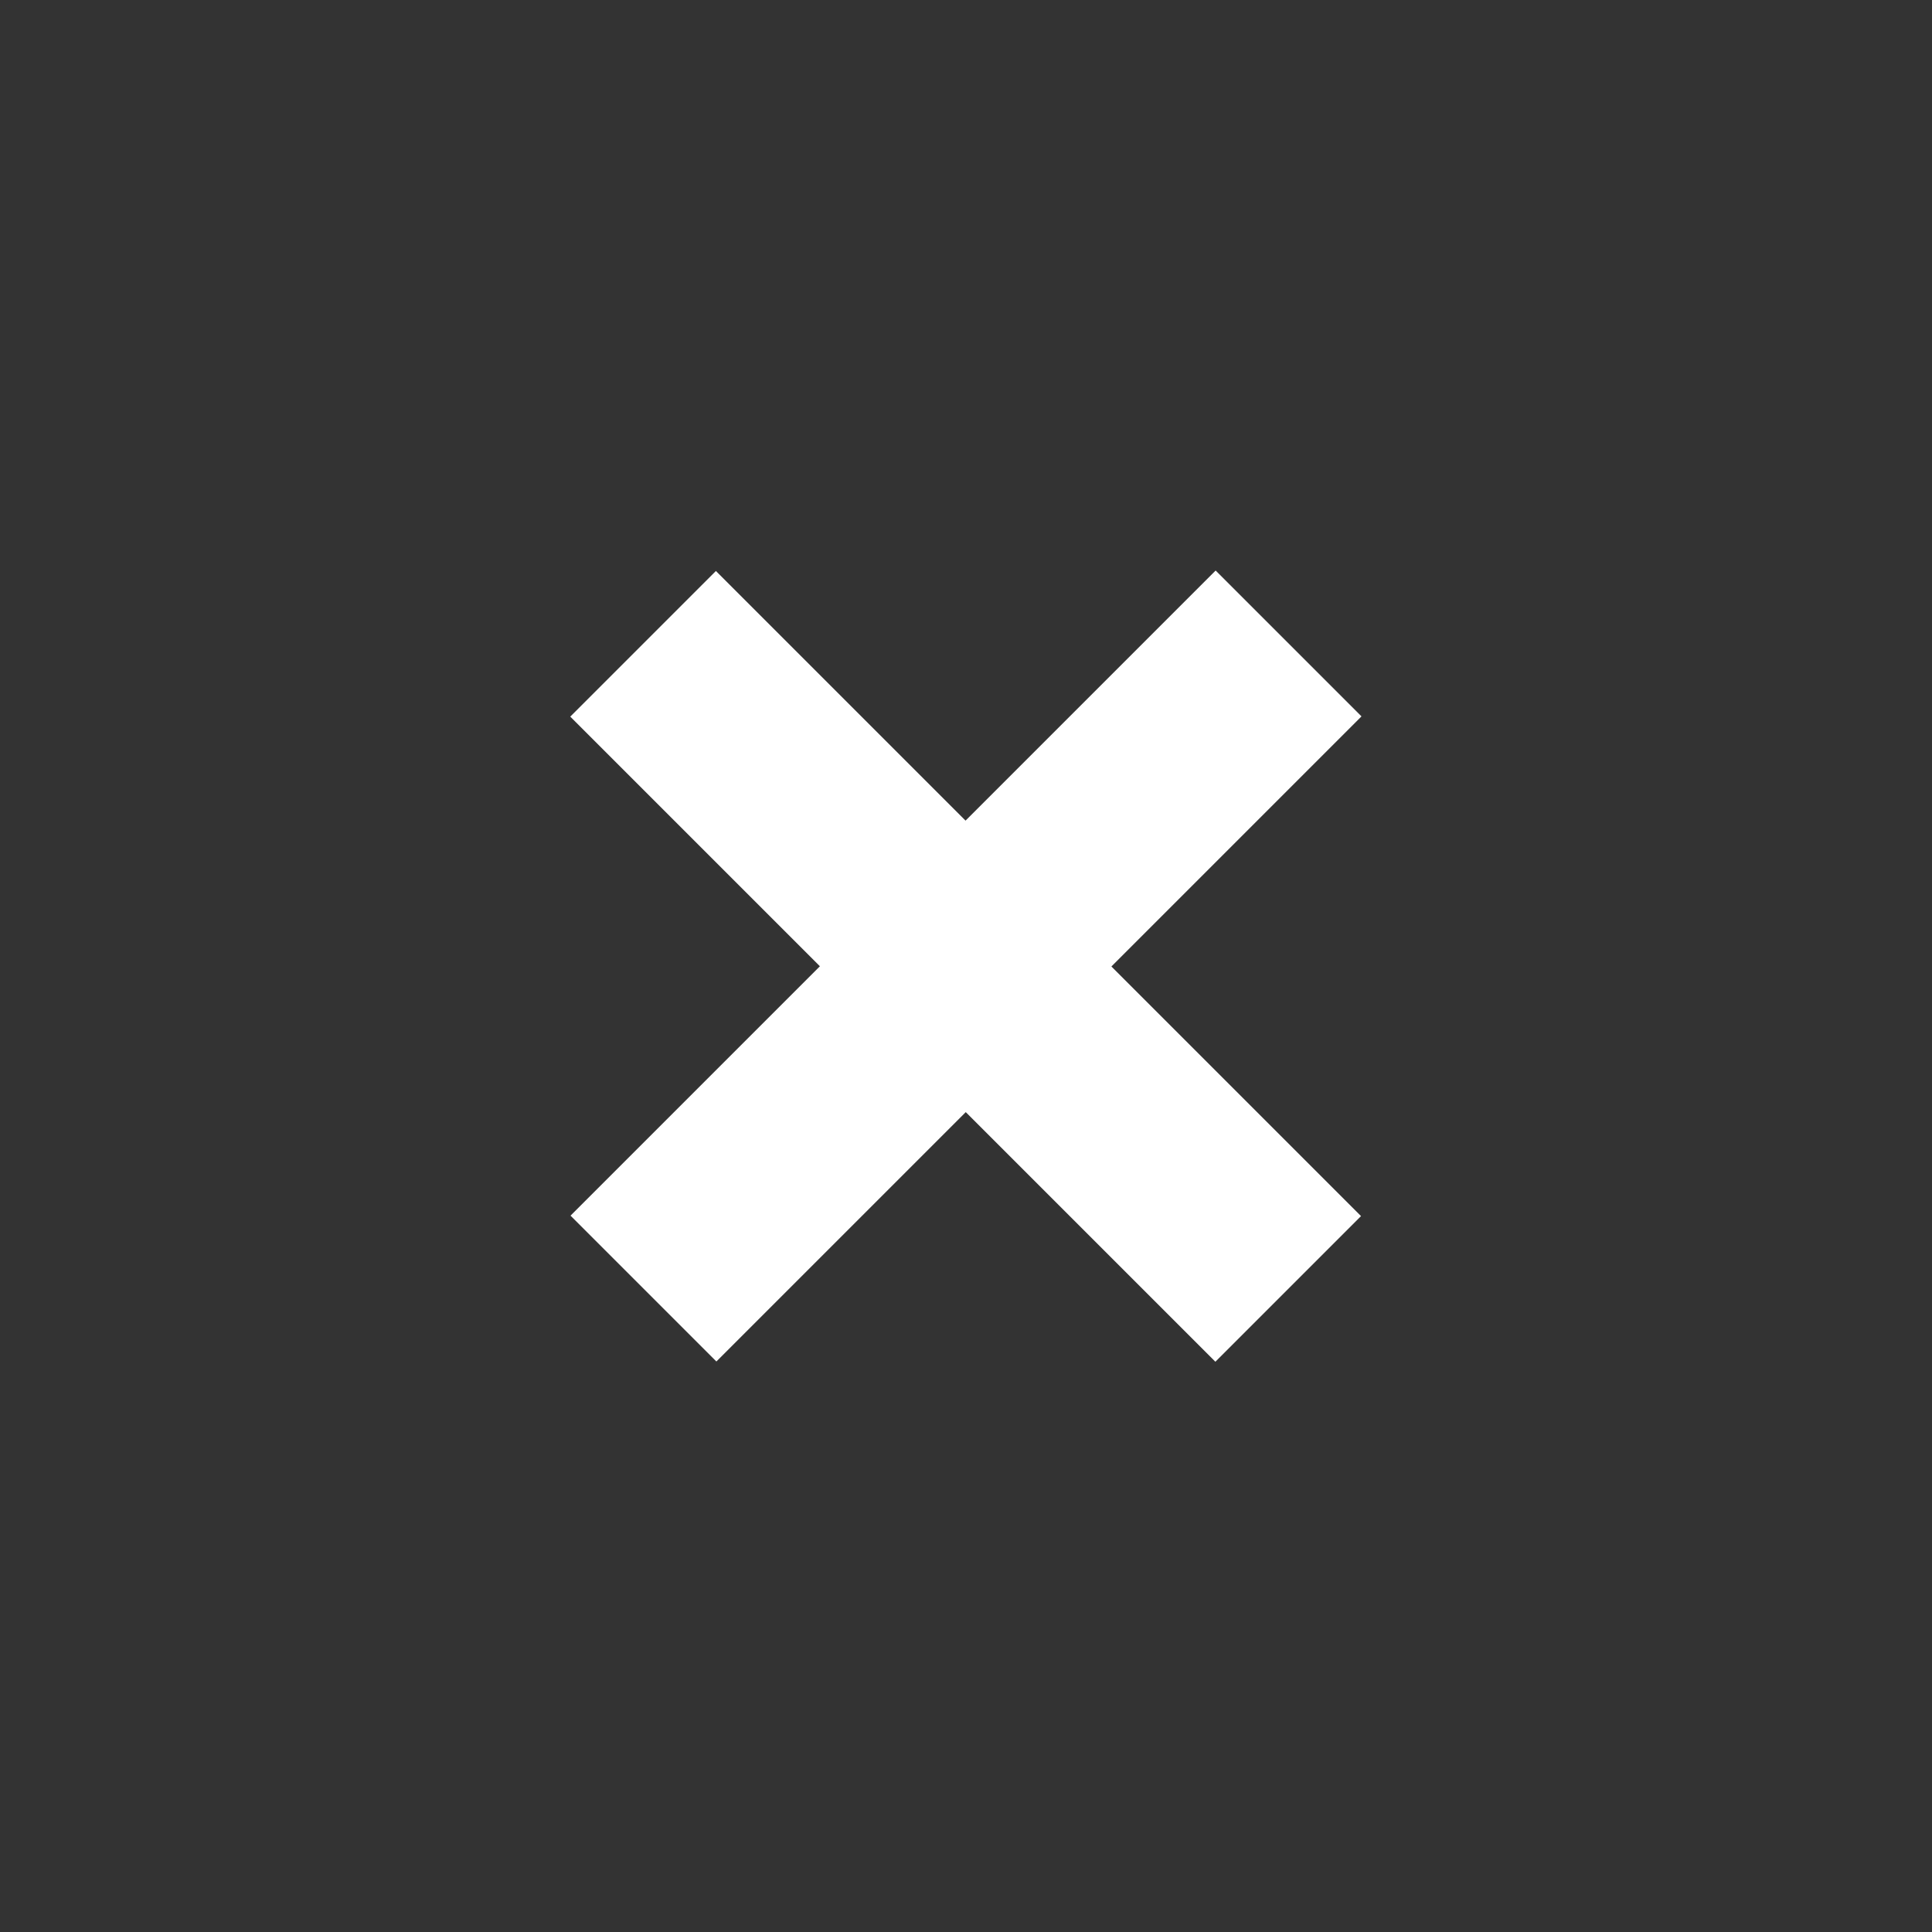<svg width="72px" height="72px" viewBox="0 0 72 72" version="1.1" xmlns="http://www.w3.org/2000/svg" xmlns:xlink="http://www.w3.org/1999/xlink">
    <rect x="0" y="0" width="72" height="72" fill="#333333" stroke="none"/>
    <g id="Symbols" stroke="none" stroke-width="1" fill="none" fill-rule="evenodd">
        <g id="multiply">
            <rect id="Rectangle" x="0" y="0" width="72" height="72" rx="8"></rect>
            <polygon fill="#FFFFFF" fill-rule="nonzero" transform="translate(36, 36) rotate(45) translate(-36, -36) " points="39.844 32.181 39.844 19 32.157 19 32.157 32.181 19 32.181 19 39.857 32.157 39.857 32.157 53 39.844 53 39.844 39.857 53 39.857 53 32.181"></polygon>
        </g>
    </g>
</svg>